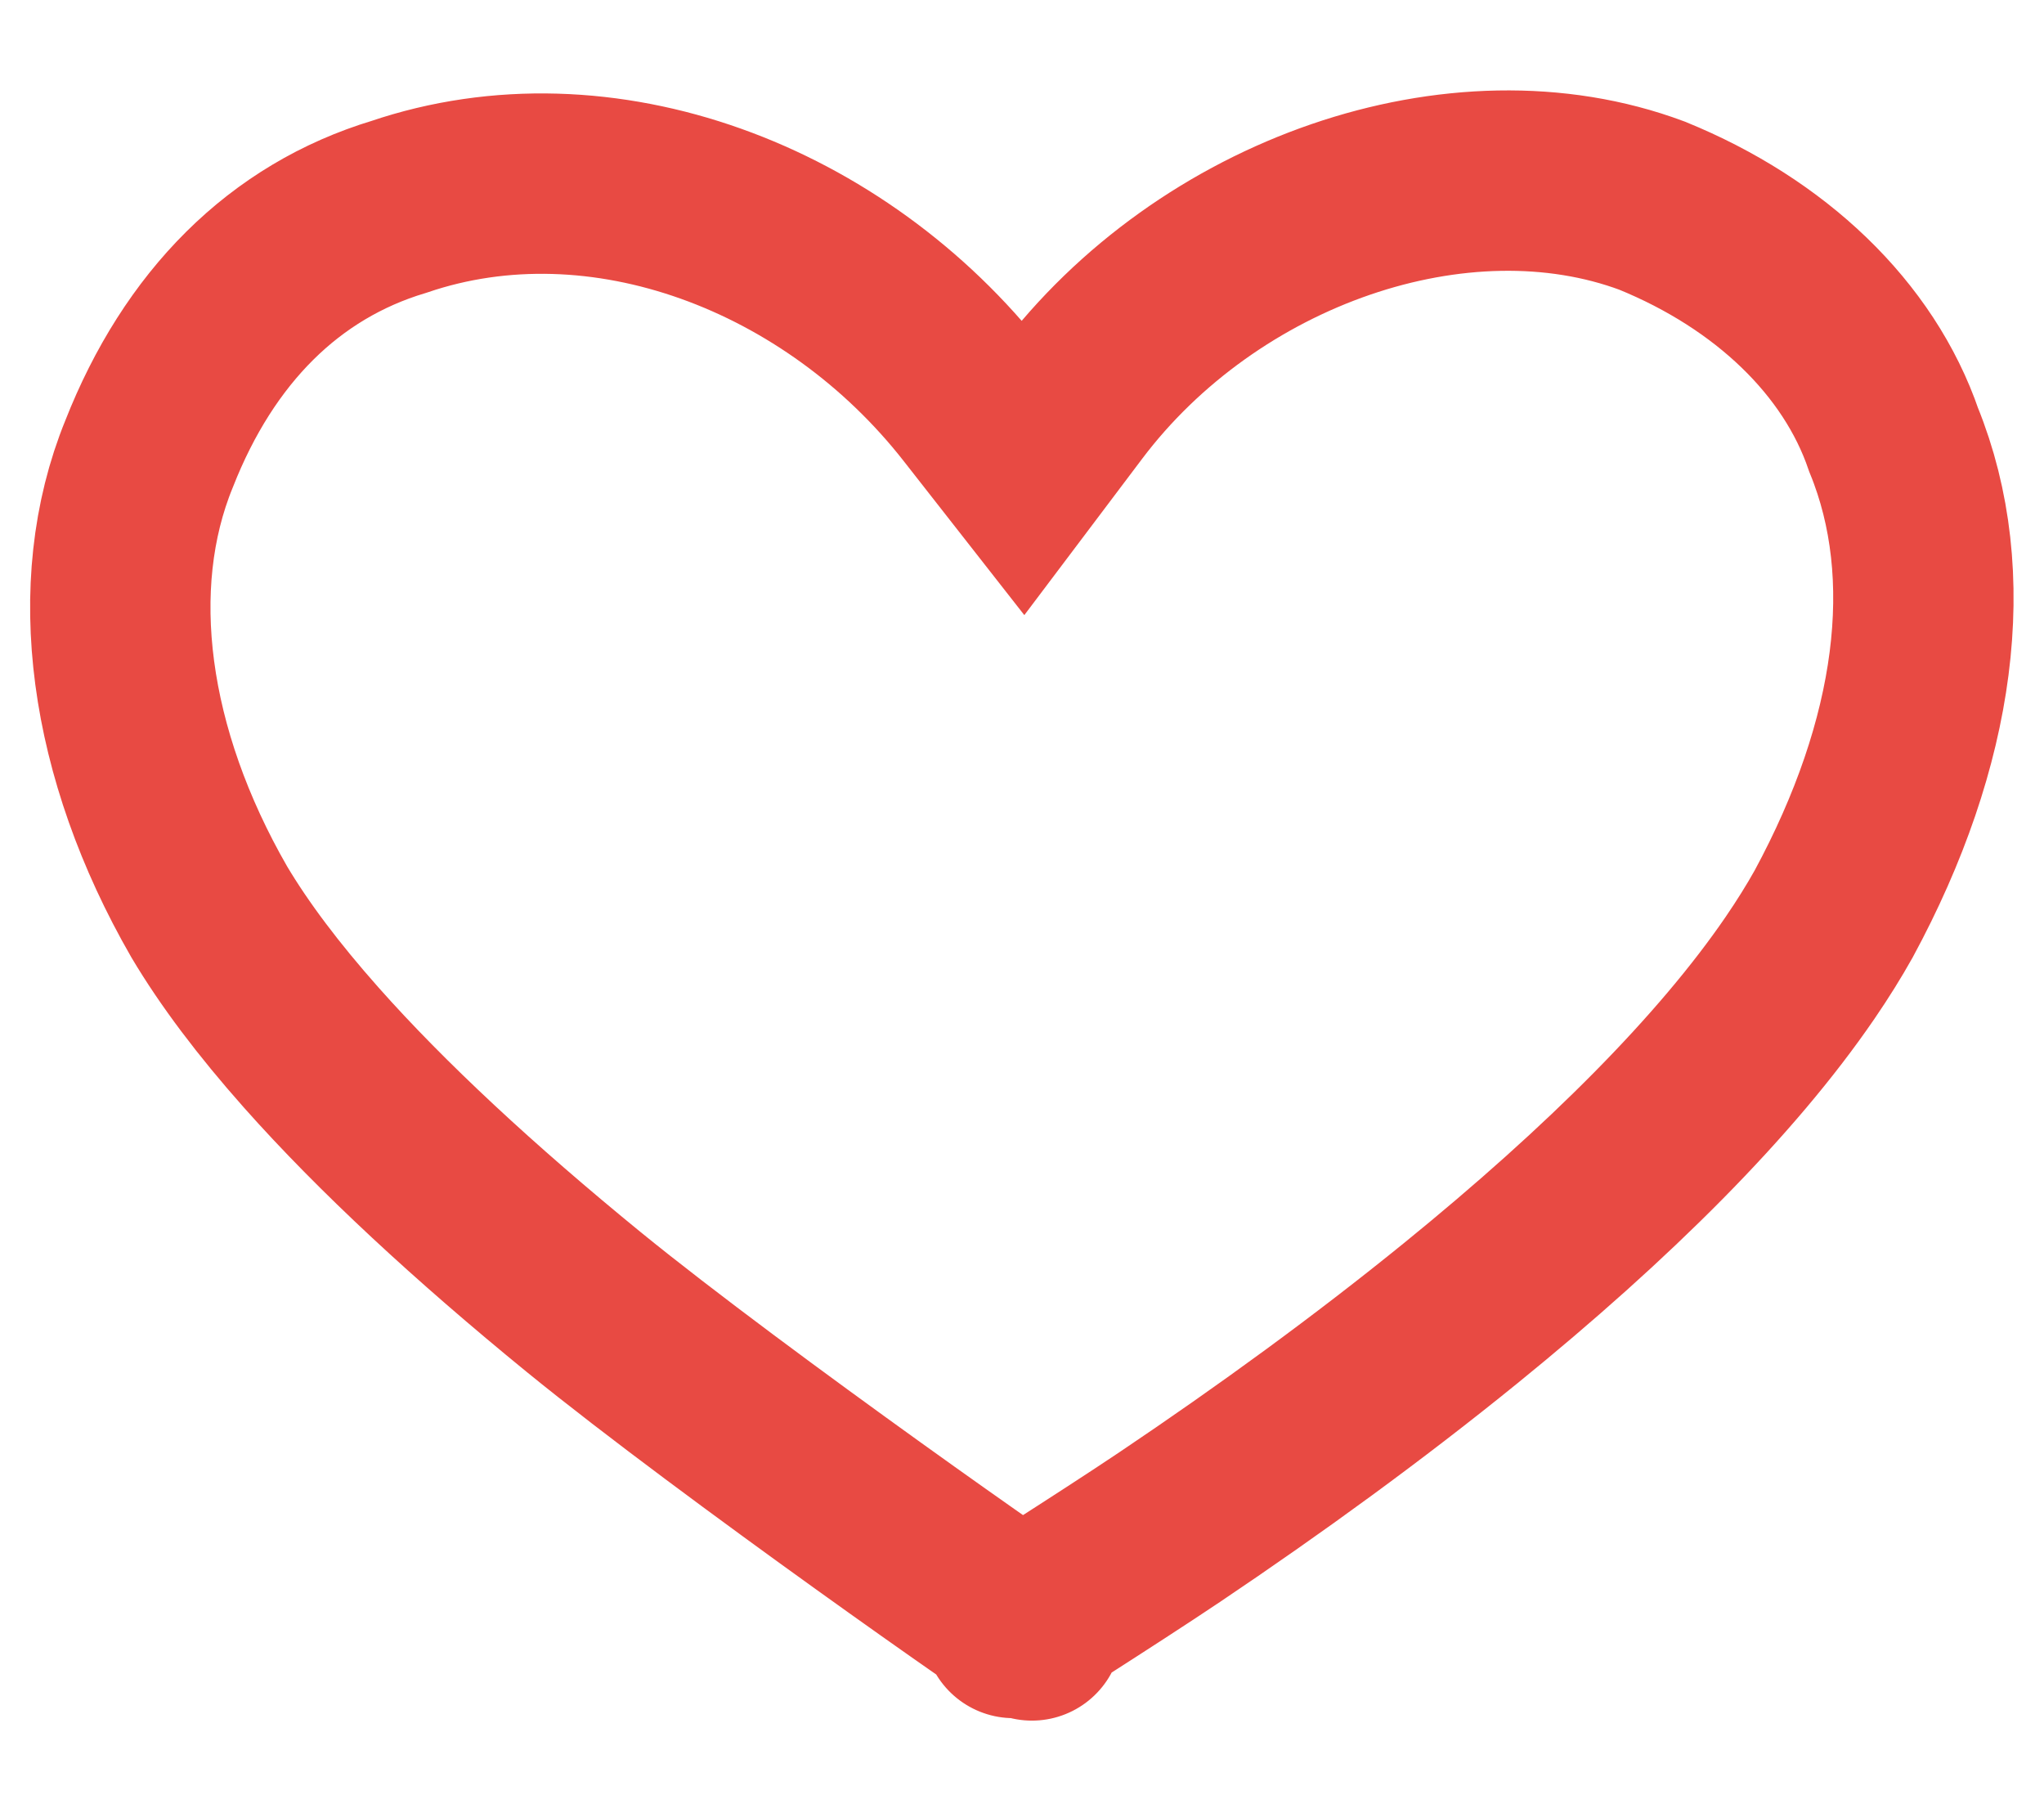 <svg xmlns="http://www.w3.org/2000/svg" width="17" height="15" viewBox="0 0 17 15" fill="none">
    <path
        d="M8.45 13.529C8.439 13.536 8.428 13.545 8.417 13.556L8.45 13.529ZM8.45 13.529L8.494 13.494C8.154 13.715 9.232 13.032 9.73 12.697C10.563 12.137 11.383 11.541 12.148 10.92C13.383 9.917 14.357 8.945 14.971 8.048C15.077 7.893 15.171 7.742 15.251 7.599C16.02 6.178 16.209 4.784 15.75 3.659C15.46 2.811 14.723 2.11 13.74 1.71C12.138 1.113 10.048 1.841 8.9 3.364L8.508 3.884L8.107 3.372C6.95 1.893 5.005 1.147 3.318 1.72C2.365 2.007 1.654 2.721 1.24 3.774C0.791 4.872 0.982 6.265 1.74 7.582C1.948 7.932 2.232 8.309 2.587 8.709C3.178 9.375 3.947 10.086 4.856 10.828C6.112 11.851 8.659 13.629 8.583 13.556C8.539 13.513 8.486 13.5 8.5 13.5C8.511 13.5 8.483 13.508 8.45 13.529Z"
        stroke="#E84A43" stroke-width="1.5" />
</svg>